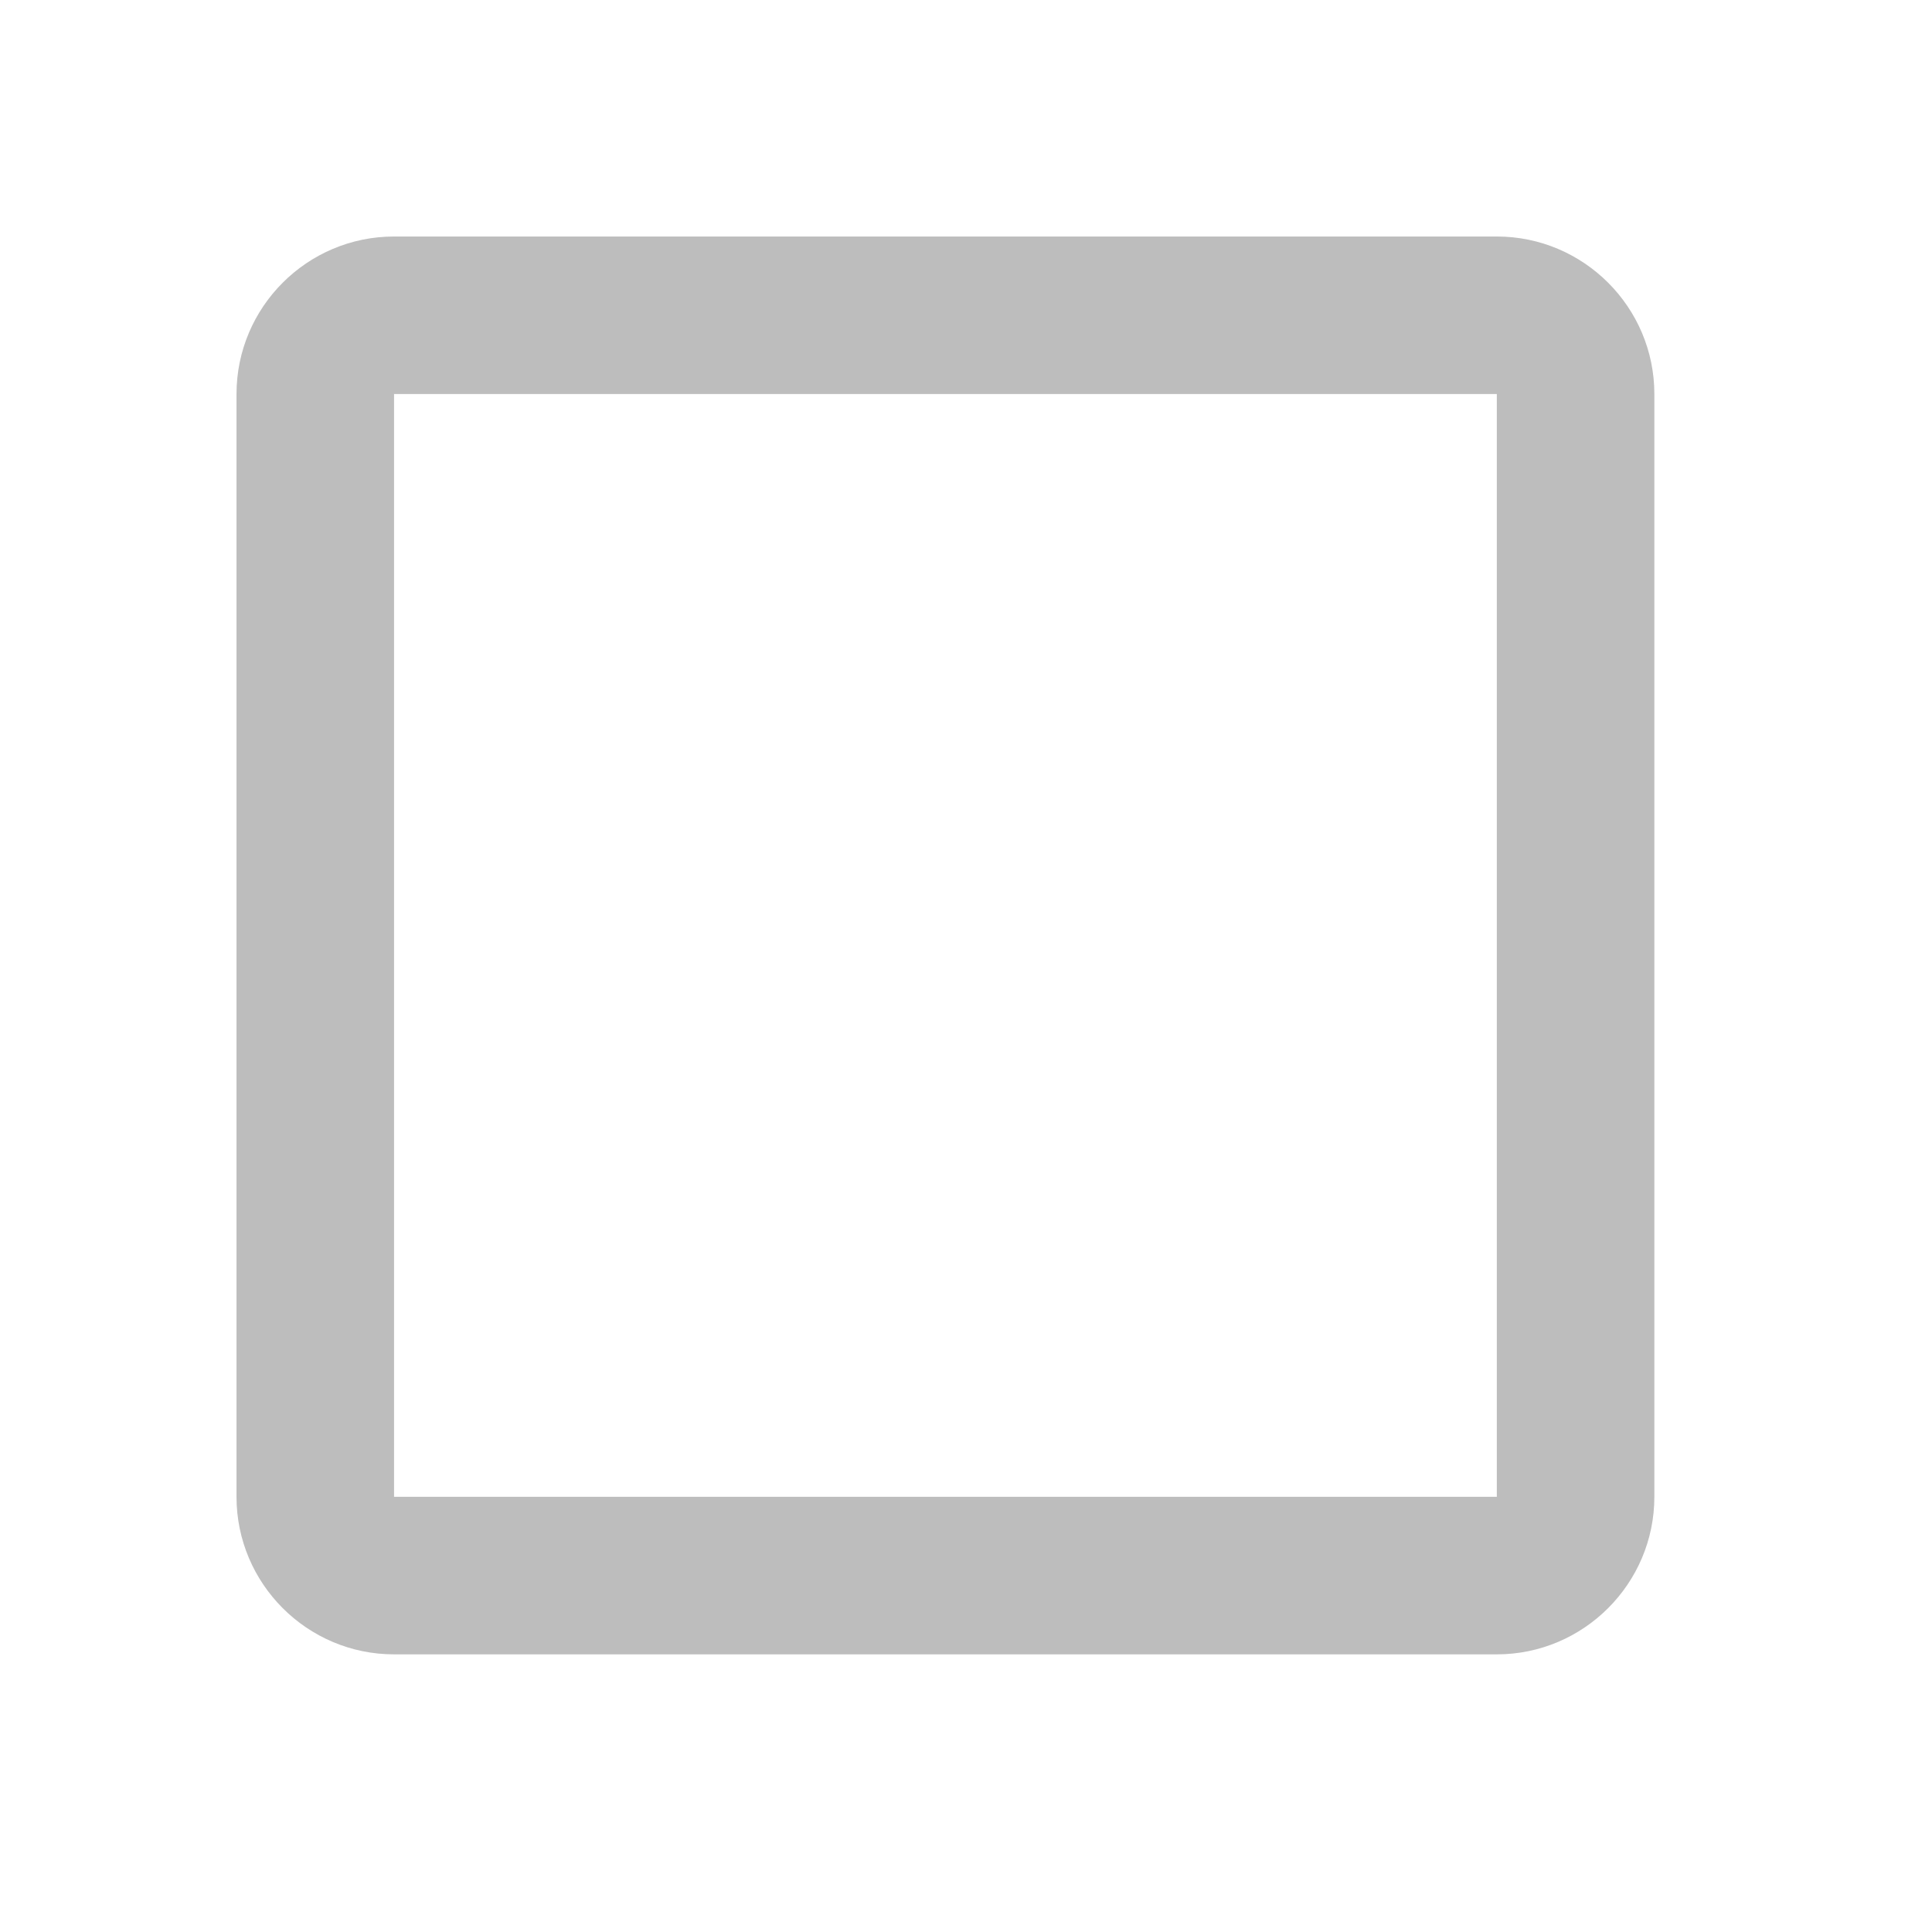 <?xml version="1.0" encoding="UTF-8"?>
<svg xmlns="http://www.w3.org/2000/svg" xmlns:xlink="http://www.w3.org/1999/xlink" width="24px" height="24px" viewBox="0 0 24 24" version="1.1">
<g id="surface1">
<path style=" stroke:none;fill-rule:evenodd;fill:rgb(74.118%,74.118%,74.118%);fill-opacity:1;" d="M 4.895 2.938 L 18.594 2.938 C 19.672 2.938 20.551 3.816 20.551 4.895 L 20.551 18.594 C 20.551 19.672 19.672 20.551 18.594 20.551 L 4.895 20.551 C 3.816 20.551 2.938 19.672 2.938 18.594 L 2.938 4.895 C 2.938 3.816 3.816 2.938 4.895 2.938 Z M 18.594 18.594 L 18.594 4.895 L 4.895 4.895 L 4.895 18.594 Z M 18.594 18.594 "/>
</g>
</svg>
